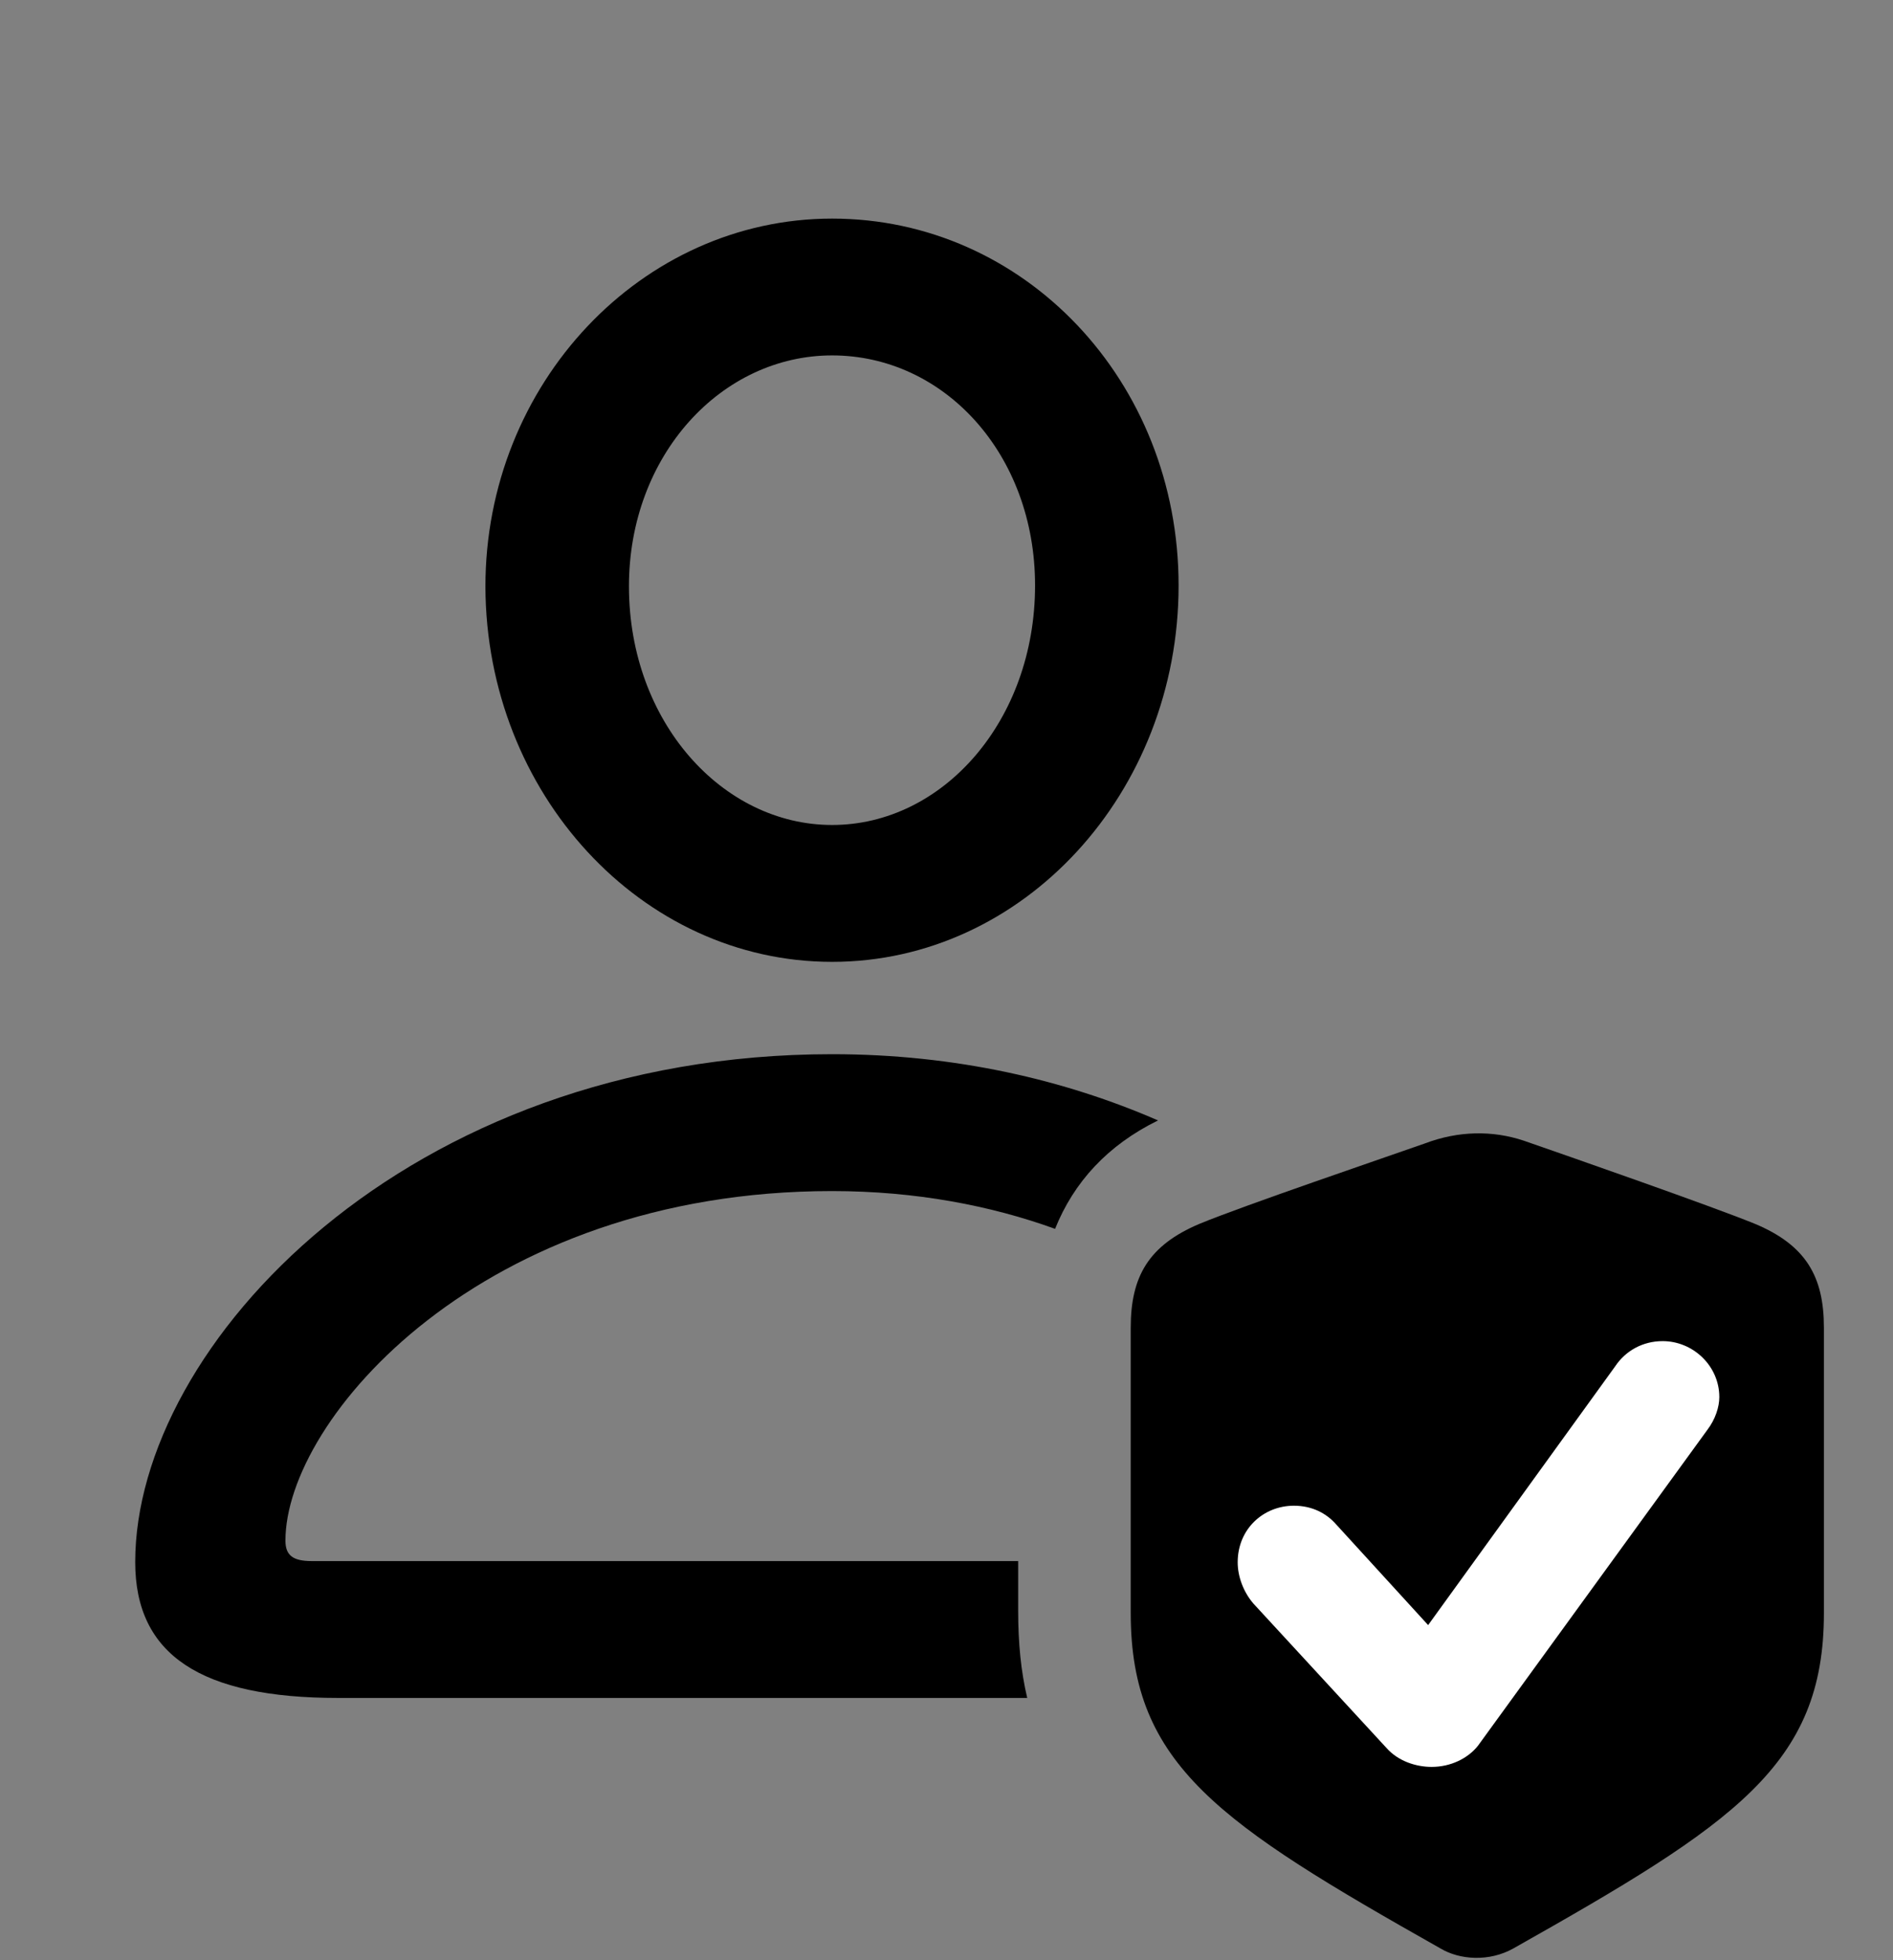 <svg width="28" height="29" viewBox="0 0 28 29" fill="none" xmlns="http://www.w3.org/2000/svg">
<rect x="0" y="0" width="28" height="29" fill="#808080" stroke="none"/>
<path d="M12.308 14.23C15.139 14.23 17.433 11.726 17.433 8.661C17.433 5.635 15.15 3.234 12.308 3.234C9.492 3.234 7.178 5.674 7.18 8.682C7.191 11.736 9.484 14.23 12.308 14.23ZM12.308 12.205C10.685 12.205 9.305 10.678 9.303 8.678C9.301 6.734 10.672 5.258 12.308 5.258C13.962 5.258 15.31 6.714 15.31 8.661C15.31 10.659 13.949 12.205 12.308 12.205ZM5.001 25.12H15.194C15.101 24.727 15.06 24.307 15.06 23.83V23.095H4.611C4.334 23.095 4.222 23.011 4.222 22.793C4.222 20.997 7.125 17.621 12.308 17.621C13.545 17.621 14.66 17.837 15.606 18.18C15.882 17.491 16.382 16.942 17.129 16.576C15.752 15.977 14.133 15.596 12.308 15.596C6.012 15.596 2 19.903 2 23.11C2 24.486 2.974 25.12 5.001 25.12Z" fill="black"/>
<path d="M16.725 23.868C16.725 26.112 18.041 26.981 21.305 28.825C21.592 28.997 22.029 29.026 22.386 28.825C25.656 26.98 26.978 26.112 26.978 23.868V19.641C26.978 18.886 26.712 18.423 25.961 18.107C25.31 17.841 23.157 17.09 22.537 16.875C22.081 16.723 21.574 16.727 21.077 16.916C20.532 17.108 18.379 17.841 17.739 18.107C16.989 18.425 16.725 18.886 16.725 19.641V23.868Z" fill="black"/>
<path d="M21.176 26.14C20.947 26.14 20.683 26.057 20.509 25.861L18.538 23.722C18.39 23.549 18.307 23.321 18.307 23.113C18.307 22.619 18.688 22.276 19.139 22.276C19.406 22.276 19.619 22.387 19.764 22.553L21.124 24.042L23.892 20.212C24.044 19.985 24.297 19.841 24.593 19.841C25.041 19.841 25.431 20.206 25.431 20.669C25.431 20.815 25.372 20.998 25.256 21.151L21.861 25.827C21.715 26.012 21.461 26.14 21.176 26.14Z" fill="white"/>
</svg>
